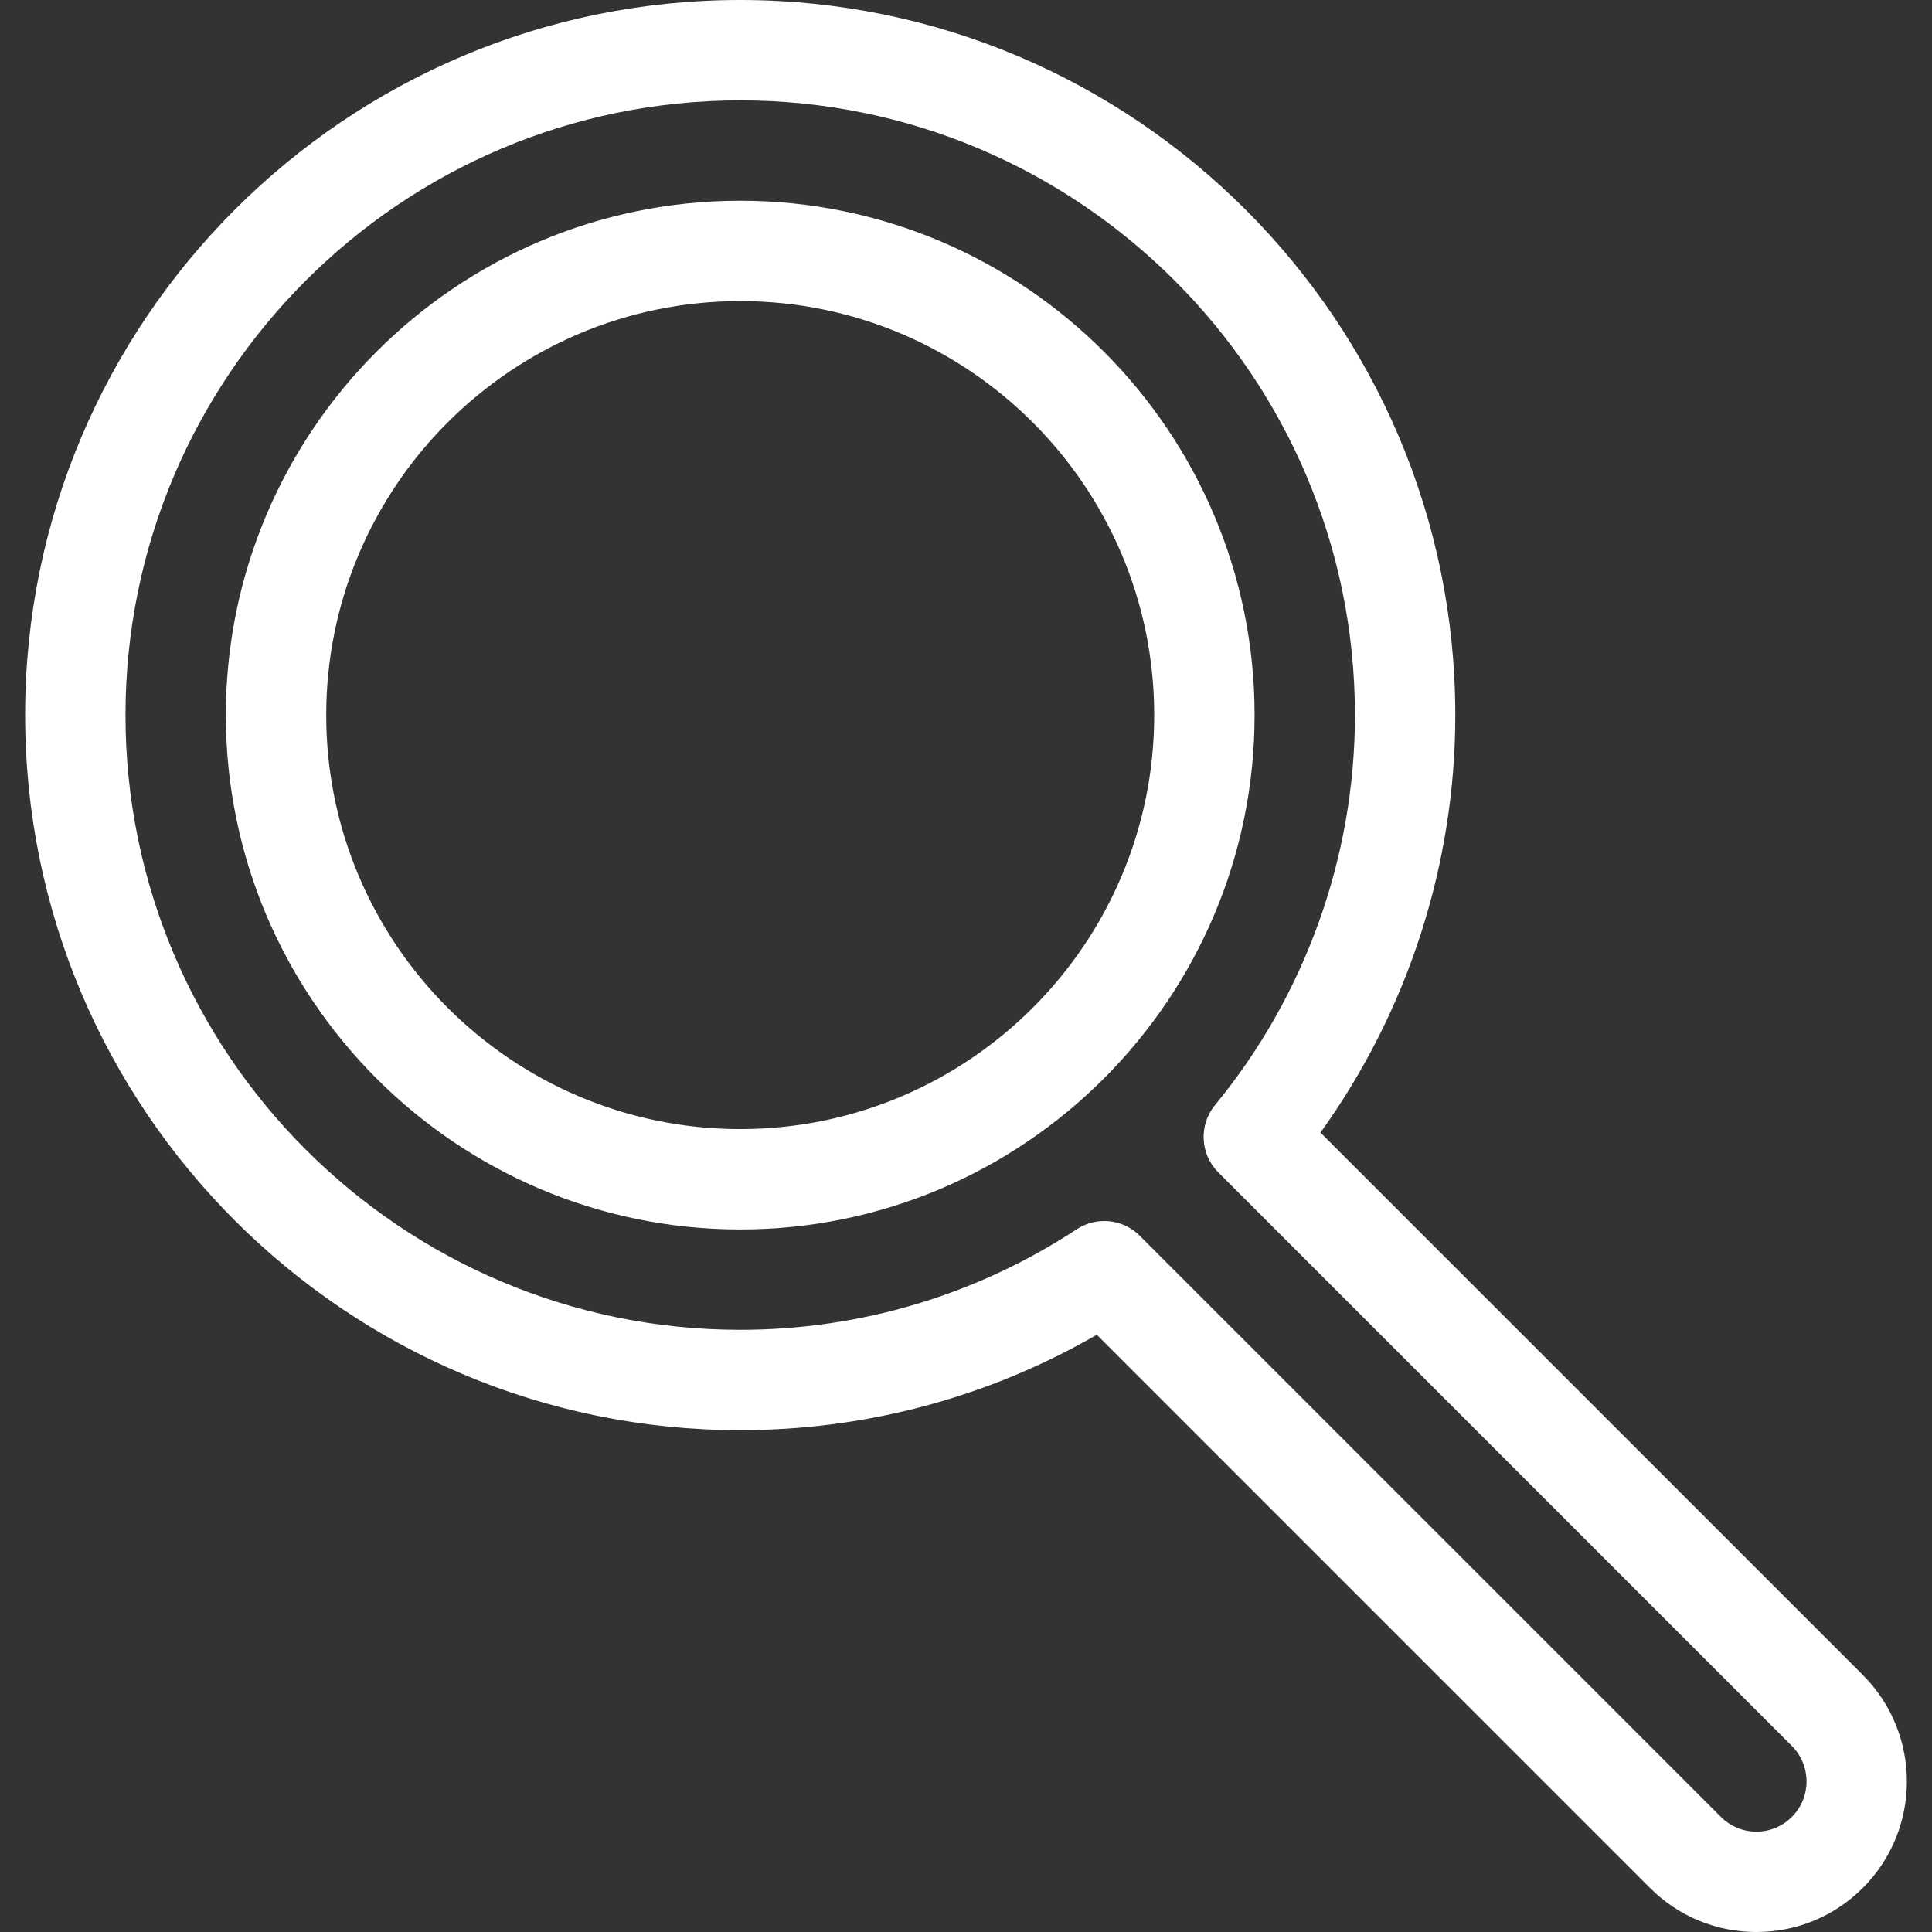<?xml version="1.0" encoding="iso-8859-1"?>
<!-- Generator: Adobe Illustrator 19.0.0, SVG Export Plug-In . SVG Version: 6.00 Build 0)  -->
<svg fill="white" version="1.1" id="Layer_1" xmlns="http://www.w3.org/2000/svg" xmlns:xlink="http://www.w3.org/1999/xlink" x="0px" y="0px"
	 viewBox="0 0 512 512" style="enable-background:new 0 0 512 512;" xml:space="preserve">
<rect x="0" y="0" width="512" height="512" fill="#333333" stroke="none"/>
<g>
	<g>
		<path d="M196.165,53.195c-75.163,0-136.312,61.149-136.312,136.312s61.15,136.312,136.312,136.312s136.312-61.149,136.312-136.312
			S271.328,53.195,196.165,53.195z M196.165,299.221c-60.496,0-109.714-49.217-109.714-109.714
			c0-60.497,49.219-109.714,109.714-109.714s109.714,49.217,109.714,109.714C305.879,250.004,256.662,299.221,196.165,299.221z"/>
	</g>
</g>
<g>
	<g>
		<path d="M493.676,443.893L349.931,300.149c23.122-32.11,35.74-70.953,35.74-110.643C385.672,85.012,300.66,0,196.165,0
			S6.659,85.012,6.659,189.506s85.012,189.507,189.507,189.507c33.349,0,65.797-8.715,94.494-25.293l146.593,146.594
			c7.535,7.535,17.554,11.686,28.212,11.686s20.675-4.151,28.212-11.686C509.23,484.759,509.23,459.449,493.676,443.893z
			 M474.869,481.507c-2.512,2.512-5.851,3.895-9.404,3.895c-3.552,0-6.893-1.383-9.404-3.895L302.037,327.483
			c-2.571-2.571-5.975-3.895-9.407-3.895c-2.524,0-5.064,0.717-7.296,2.184c-26.543,17.431-57.375,26.644-89.169,26.644
			c-89.829,0-162.909-73.08-162.909-162.909s73.08-162.909,162.909-162.909s162.909,73.08,162.909,162.909
			c0,37.585-13.166,74.285-37.071,103.34c-4.35,5.286-3.975,13.011,0.864,17.852l152,152
			C480.052,467.886,480.052,476.322,474.869,481.507z"/>
	</g>
</g>
<g>
</g>
<g>
</g>
<g>
</g>
<g>
</g>
<g>
</g>
<g>
</g>
<g>
</g>
<g>
</g>
<g>
</g>
<g>
</g>
<g>
</g>
<g>
</g>
<g>
</g>
<g>
</g>
<g>
</g>
</svg>
